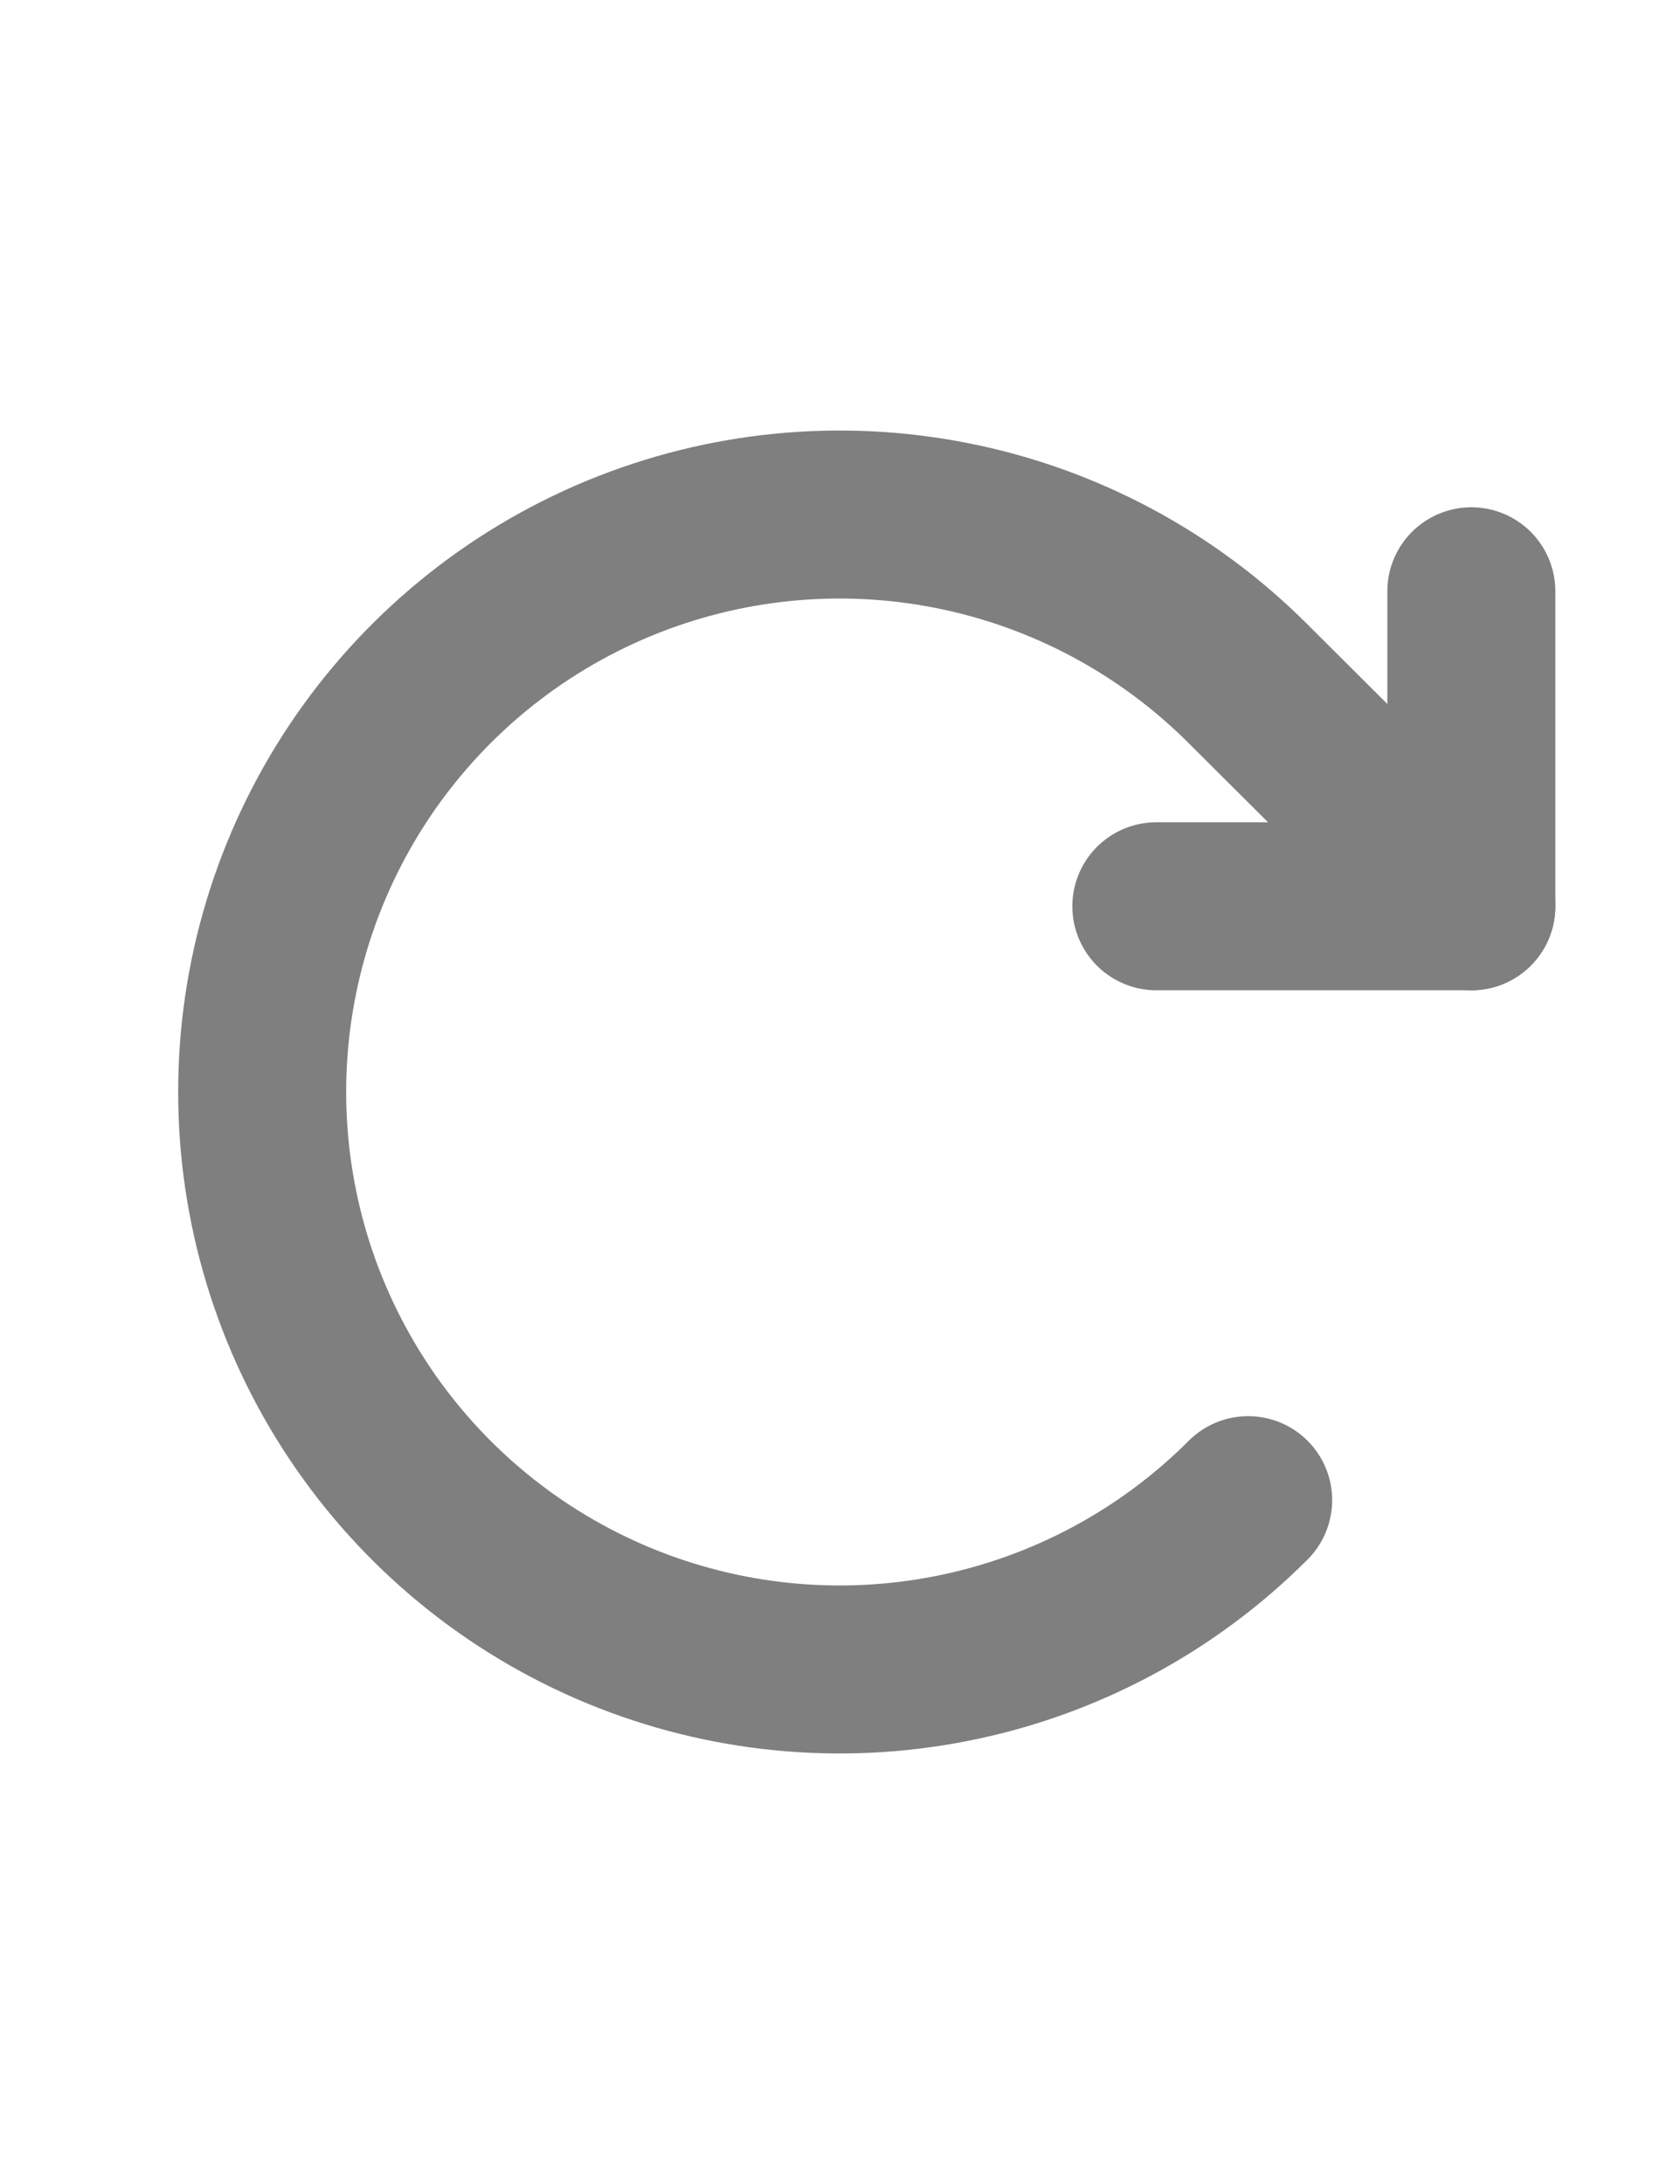 <svg xmlns="http://www.w3.org/2000/svg" width="20" height="26" viewBox="0 0 20 20" fill="none">
    <g opacity="0.5">
        <path d="M13.766 7.789H17.516V4.039" stroke="black" stroke-width="2"
            stroke-linecap="round" stroke-linejoin="round" />
        <path
            d="M14.859 14.859C13.898 15.821 12.673 16.477 11.339 16.742C10.006 17.008 8.623 16.872 7.366 16.352C6.11 15.832 5.036 14.951 4.28 13.82C3.524 12.689 3.121 11.36 3.121 10C3.121 8.64 3.524 7.311 4.28 6.18C5.036 5.049 6.11 4.168 7.366 3.648C8.623 3.128 10.006 2.992 11.339 3.258C12.673 3.523 13.898 4.179 14.859 5.141L17.516 7.789"
            stroke="black" stroke-width="2" stroke-linecap="round" stroke-linejoin="round" />
    </g>
</svg>